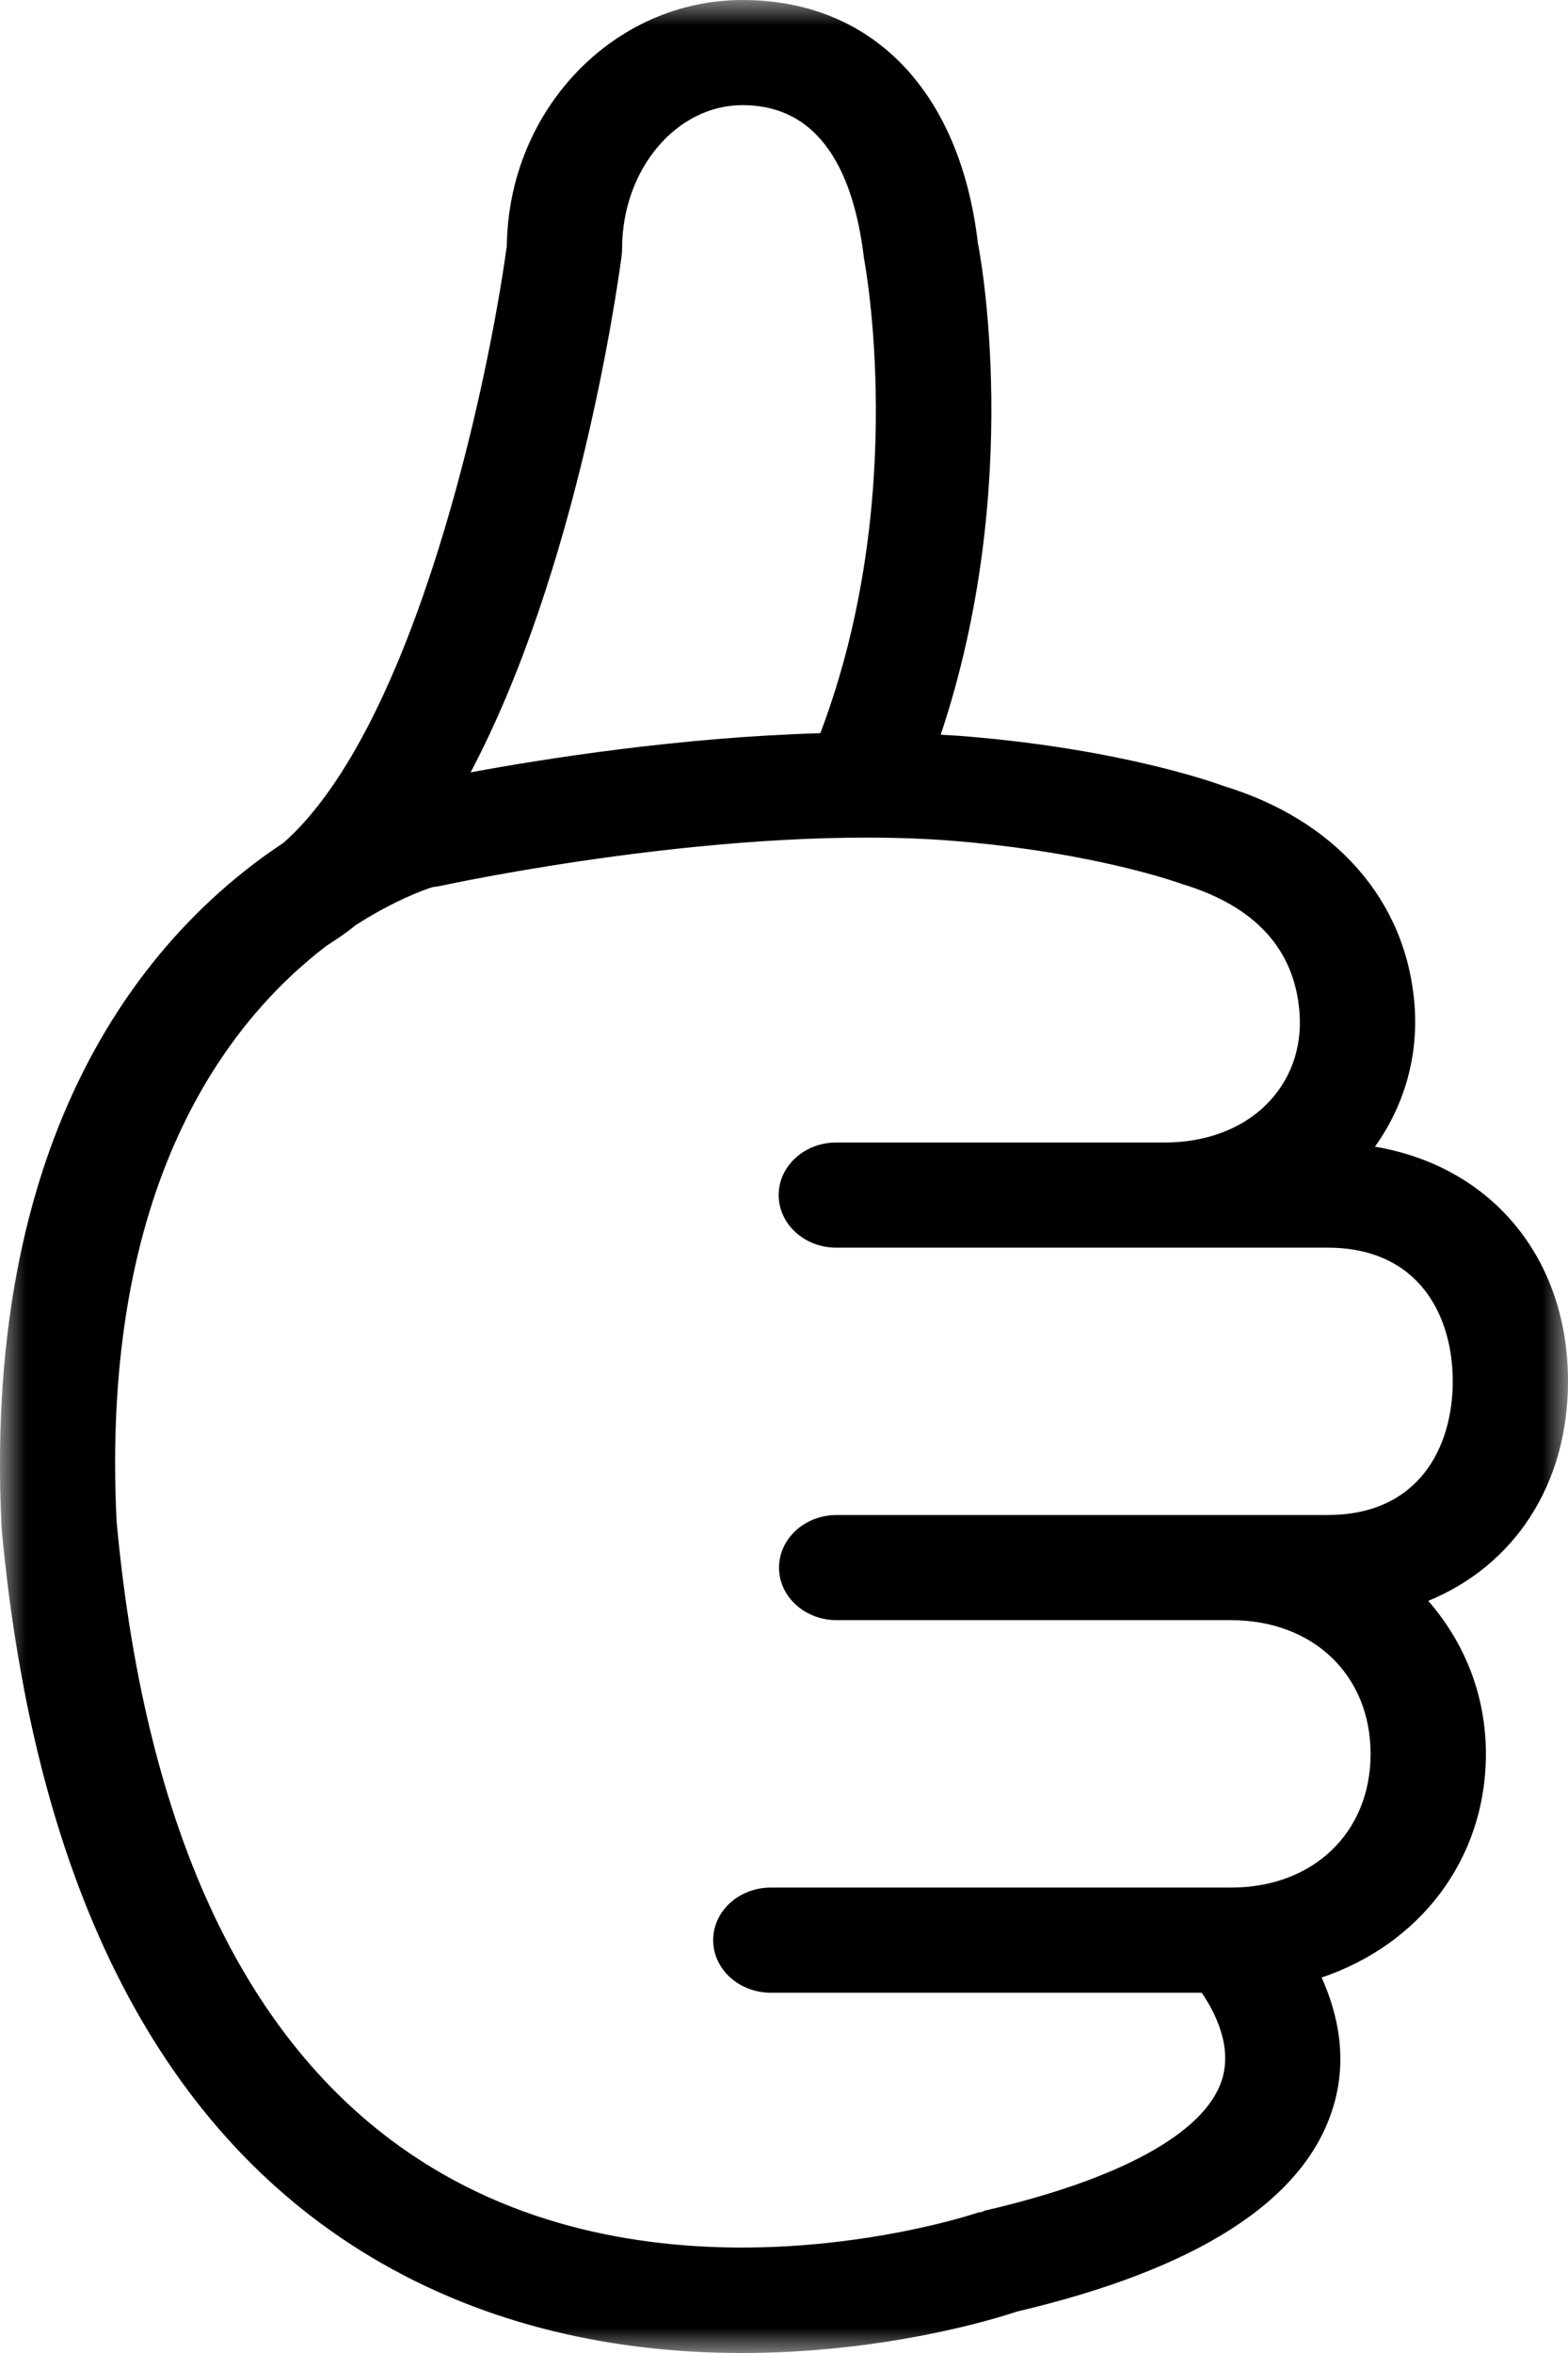 <?xml version="1.0" encoding="UTF-8"?>
<svg width="30px" height="45px" viewBox="0 0 30 45" version="1.1" xmlns="http://www.w3.org/2000/svg" xmlns:xlink="http://www.w3.org/1999/xlink">
    <!-- Generator: Sketch 60.1 (88133) - https://sketch.com -->
    <title>thumbsup</title>
    <desc>Created with Sketch.</desc>
    <defs>
        <polygon id="path-1" points="0 0 30 0 30 45 0 45"></polygon>
    </defs>
    <g id="Page-1" stroke="none" stroke-width="1" fill="currentColor" fill-rule="evenodd">
        <g id="thumbsup">
            <mask id="mask-2" fill="white">
                <use xlink:href="#path-1"></use>
            </mask>
            <g id="path-1"></g>
            <path d="M25.398,28.974 L23.554,28.974 L17.852,28.974 L16.008,28.974 C15.398,28.974 14.905,29.425 14.905,29.98 C14.905,30.535 15.398,30.985 16.008,30.985 L17.852,30.985 L23.554,30.985 C25.126,30.985 26.223,32.037 26.223,33.542 C26.223,35.047 25.126,36.099 23.554,36.099 L14.748,36.099 C14.138,36.099 13.645,36.549 13.645,37.104 C13.645,37.66 14.138,38.11 14.748,38.11 L22.992,38.11 C23.252,38.491 23.587,39.149 23.373,39.793 C23.04,40.795 21.431,41.678 18.84,42.278 C18.817,42.283 18.803,42.297 18.782,42.304 C18.76,42.309 18.74,42.306 18.72,42.312 C18.662,42.332 13.074,44.22 8.466,41.574 C4.904,39.531 2.806,35.321 2.231,29.101 C1.911,22.655 4.355,19.534 6.244,18.09 C6.432,17.968 6.621,17.846 6.797,17.698 C7.533,17.225 8.115,17.015 8.278,16.965 C8.333,16.96 8.389,16.952 8.444,16.939 C8.5,16.928 14.014,15.726 18.298,16.086 C20.973,16.31 22.545,16.882 22.63,16.911 C24.019,17.334 24.771,18.159 24.863,19.363 C24.916,20.047 24.687,20.675 24.217,21.135 C23.746,21.596 23.06,21.85 22.286,21.85 L19.112,21.85 L16,21.85 C15.392,21.85 14.898,22.299 14.898,22.855 C14.898,23.41 15.392,23.861 16,23.861 L19.112,23.861 L22.286,23.861 L25.398,23.861 C27.165,23.861 27.795,25.181 27.795,26.417 C27.795,27.654 27.165,28.974 25.398,28.974 M11.895,4.88 C11.9,4.84 11.902,4.8 11.902,4.76 C11.902,3.244 12.936,2.011 14.206,2.011 C15.842,2.011 16.366,3.563 16.53,4.94 C16.539,4.986 17.407,9.515 15.695,14.022 C13.016,14.099 10.415,14.51 9.004,14.771 C11.025,10.947 11.789,5.678 11.895,4.88 M30,26.417 C30,24.041 28.521,22.302 26.306,21.93 C26.865,21.147 27.139,20.214 27.064,19.223 C26.91,17.216 25.548,15.679 23.399,15.028 C23.323,15 21.536,14.337 18.499,14.084 C18.334,14.069 18.165,14.061 17.998,14.052 C19.602,9.259 18.739,4.778 18.71,4.654 C18.371,1.74 16.687,0 14.206,0 C11.74,0 9.73,2.101 9.697,4.697 C9.345,7.299 7.948,13.885 5.426,16.117 C3.075,17.67 -0.363,21.311 0.031,29.23 C0.669,36.153 3.111,40.878 7.291,43.277 C9.61,44.607 12.082,45 14.193,45 C16.993,45 19.136,44.316 19.451,44.209 C22.874,43.405 24.905,42.117 25.482,40.376 C25.804,39.408 25.599,38.515 25.286,37.819 C27.156,37.189 28.429,35.566 28.429,33.542 C28.429,32.402 28.01,31.4 27.326,30.616 C28.96,29.946 30,28.407 30,26.417" id="Fill-1" mask="url(#mask-2)"></path>
        </g>
    </g>
</svg>